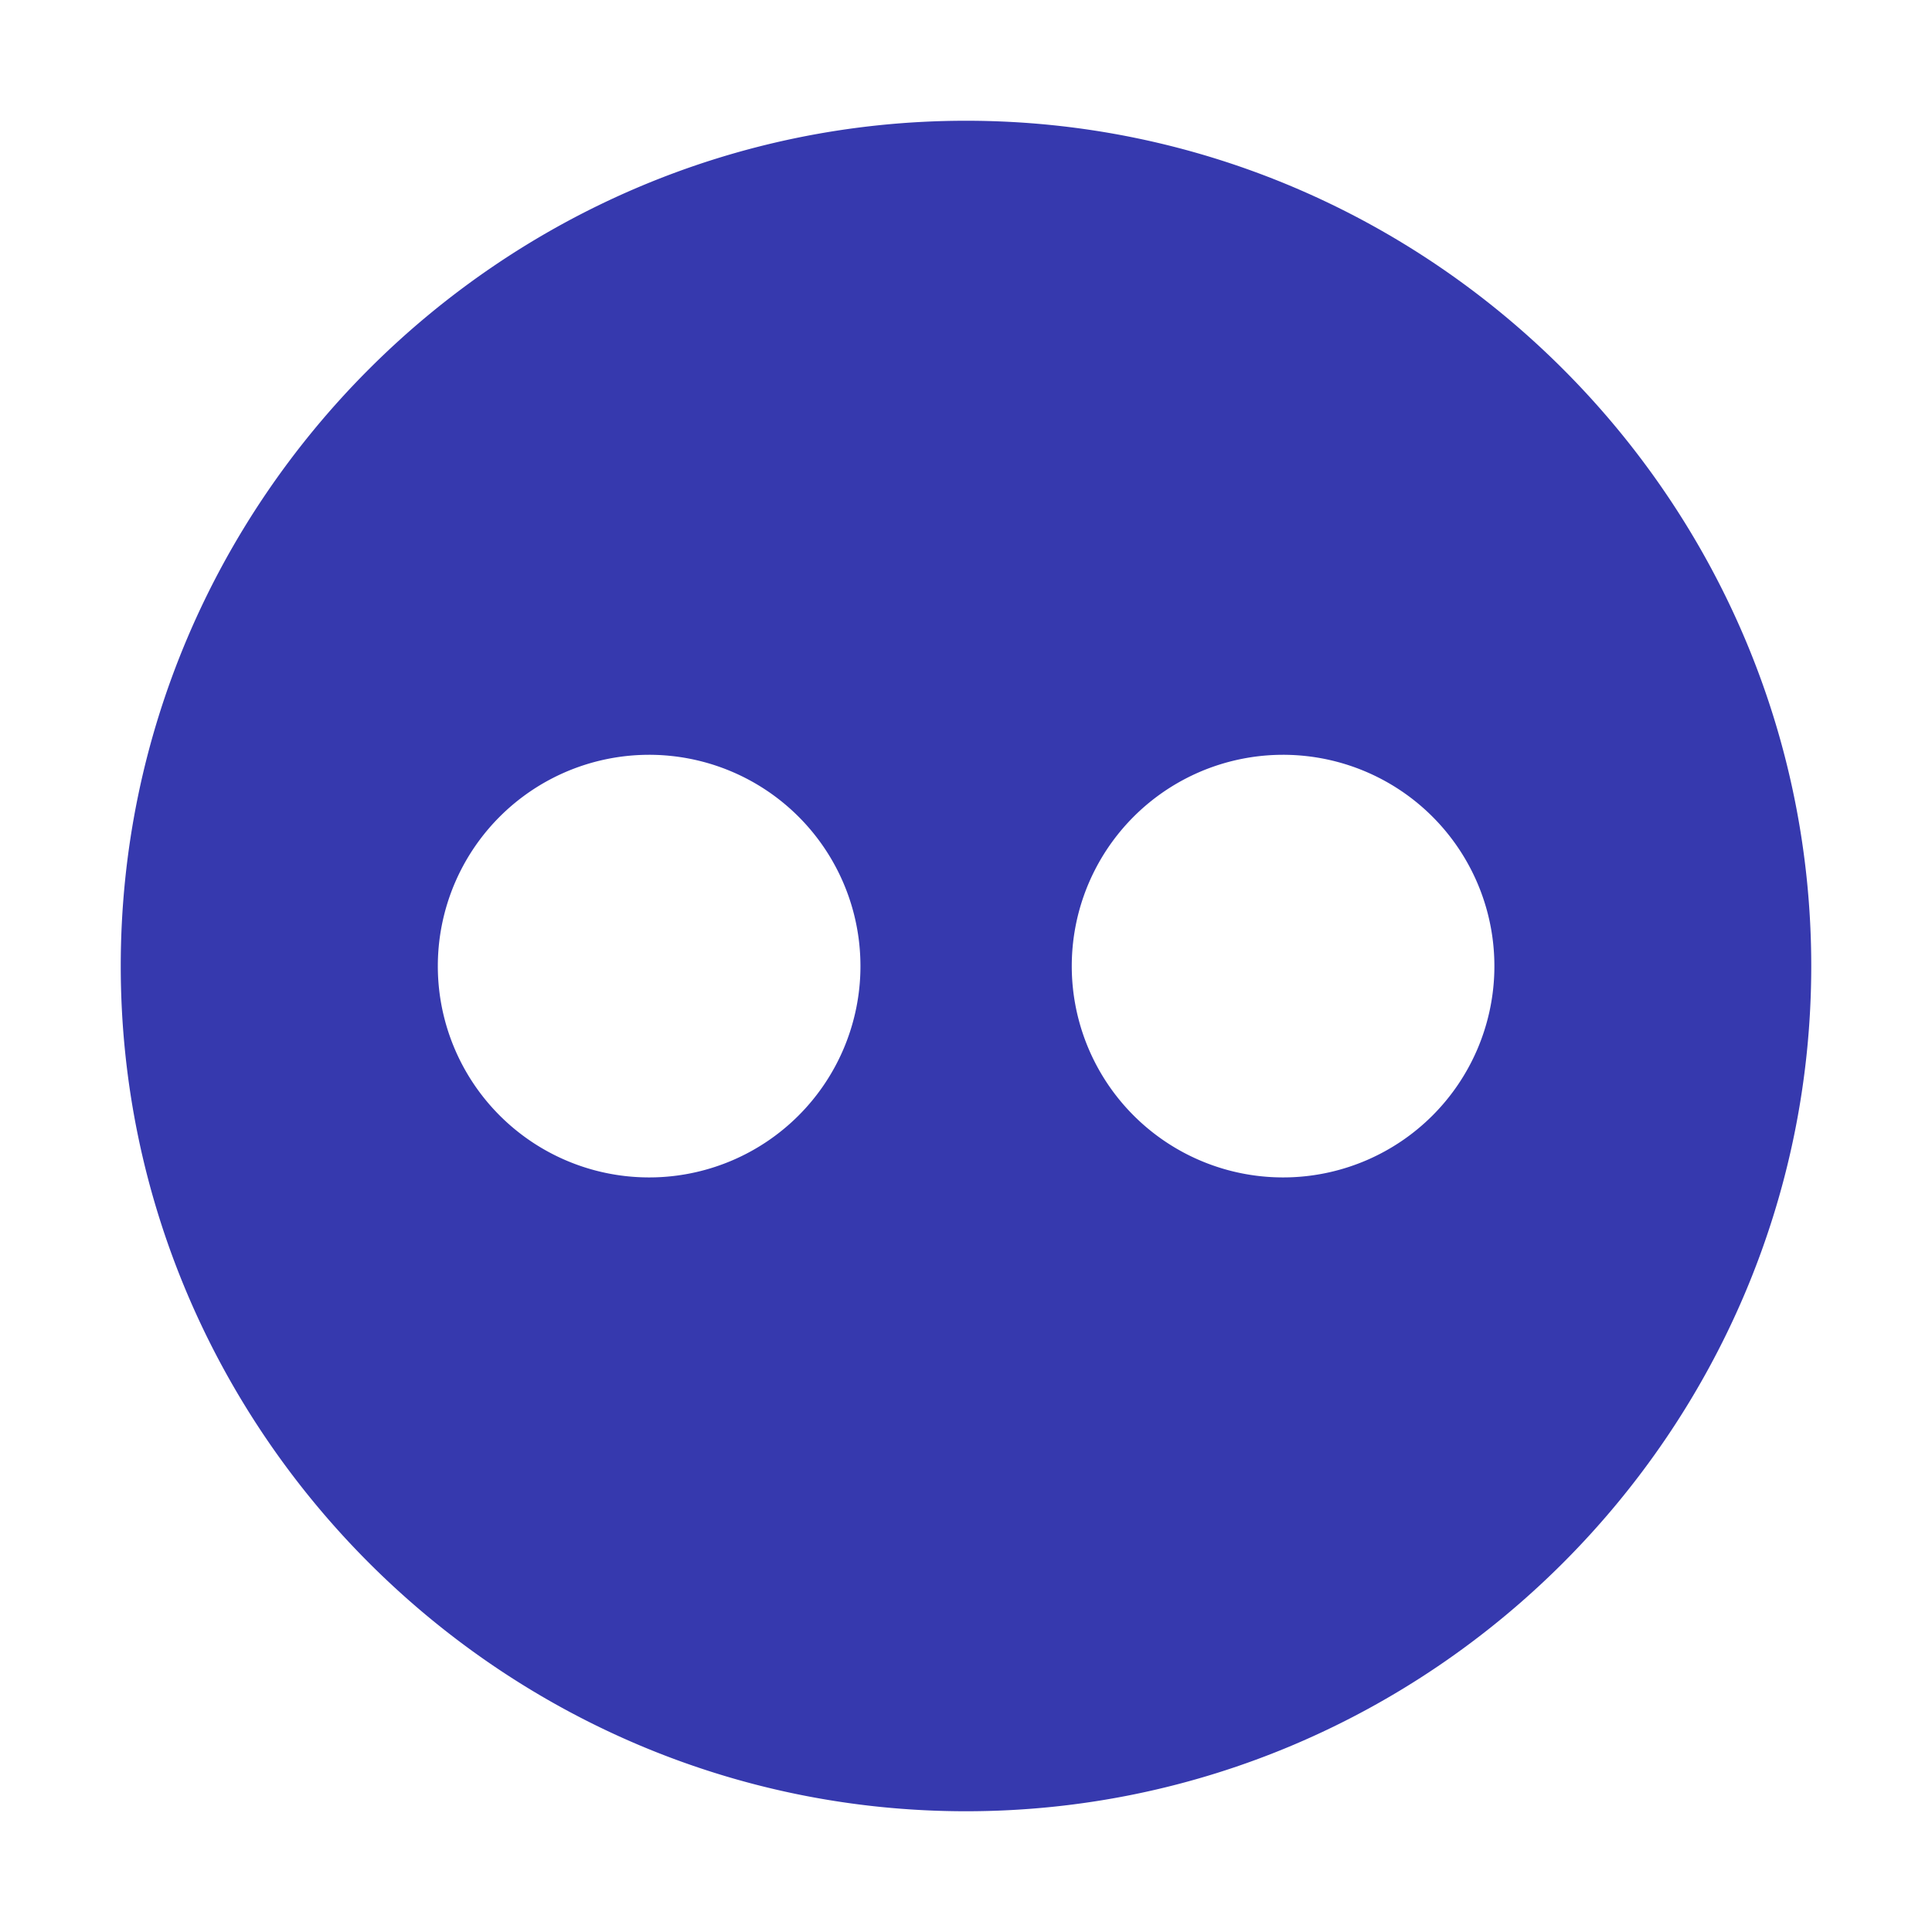 <svg xmlns="http://www.w3.org/2000/svg" width="1em" height="1em" viewBox="0 0 512 512"><path fill="#3639ae" d="M256 32C132.8 32 32 132.8 32 256s100.8 224 224 224s224-100.8 224-224S379.2 32 256 32Zm-82.16 280A56 56 0 1 1 228 257.84A56 56 0 0 1 173.84 312Zm168 0A56 56 0 1 1 396 257.84A56 56 0 0 1 341.84 312Z"/></svg>
